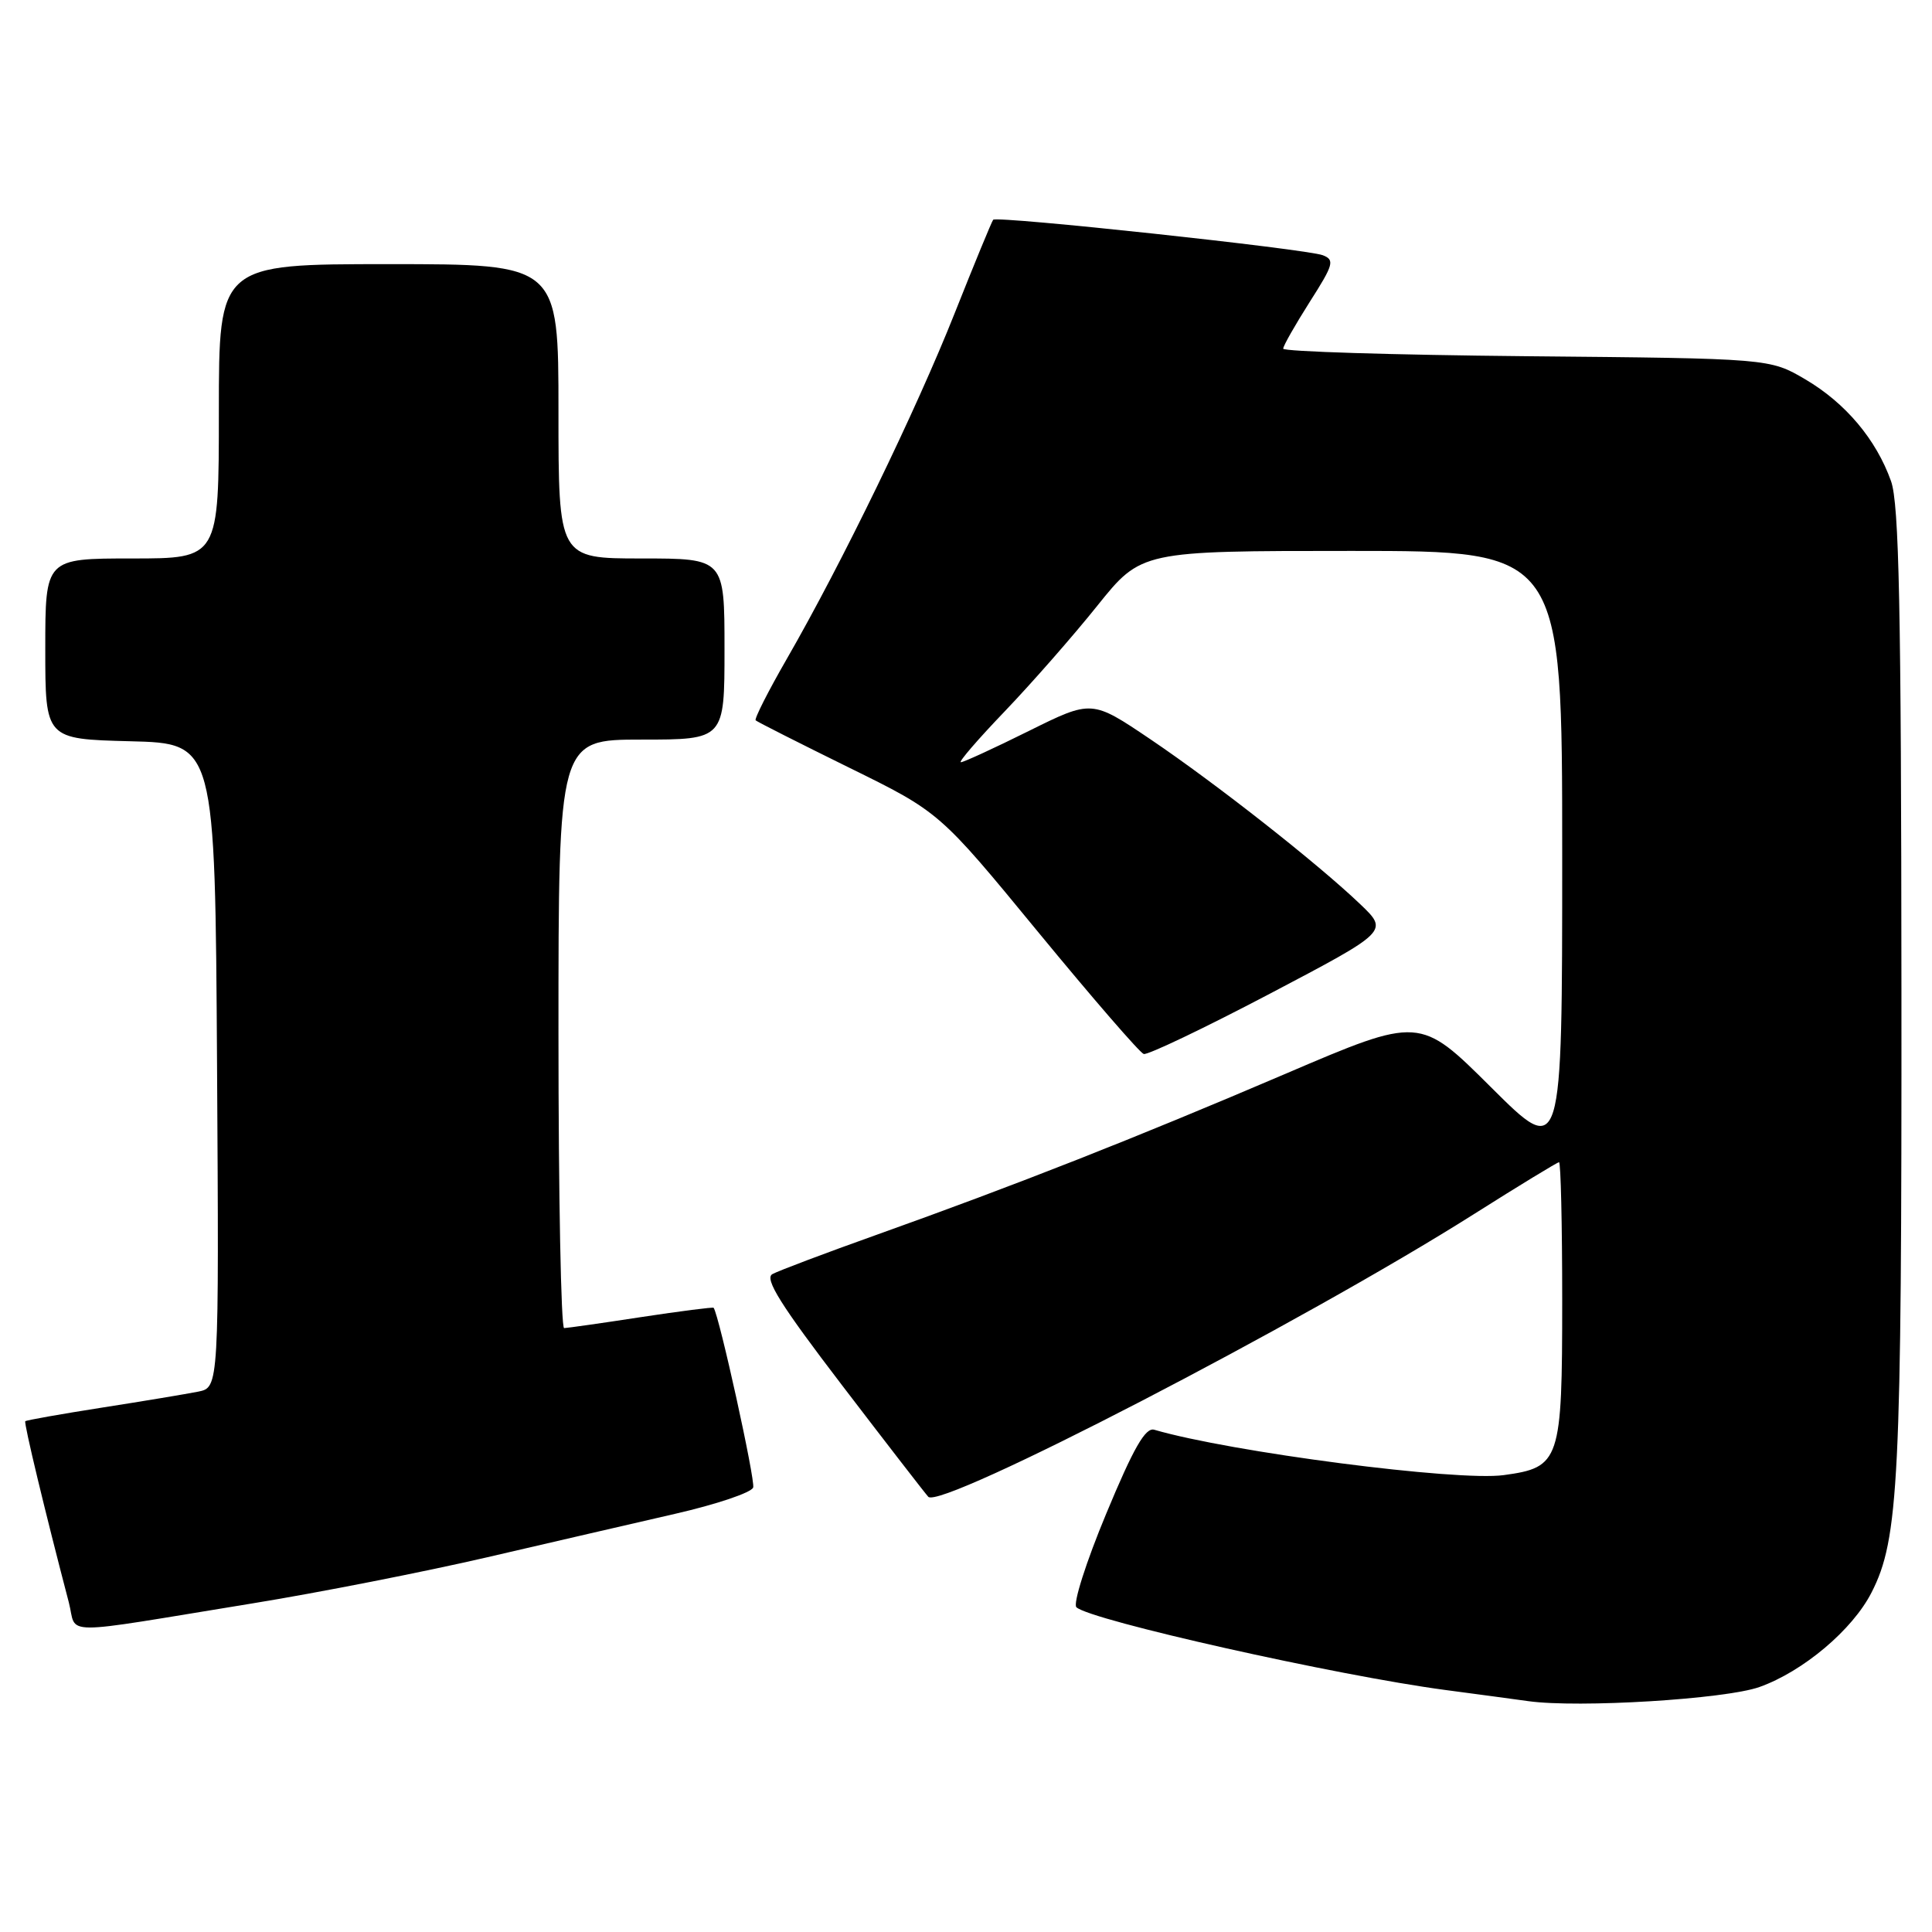 <?xml version="1.0" encoding="UTF-8" standalone="no"?>
<!DOCTYPE svg PUBLIC "-//W3C//DTD SVG 1.1//EN" "http://www.w3.org/Graphics/SVG/1.1/DTD/svg11.dtd" >
<svg xmlns="http://www.w3.org/2000/svg" xmlns:xlink="http://www.w3.org/1999/xlink" version="1.1" viewBox="0 0 256 256">
 <g >
 <path fill="currentColor"
d=" M 233.13 223.54 C 238.92 221.48 245.47 215.96 247.99 211.01 C 251.61 203.93 251.99 196.26 251.95 131.00 C 251.92 80.56 251.64 66.73 250.57 63.75 C 248.60 58.22 244.54 53.40 239.22 50.27 C 234.50 47.50 234.50 47.50 202.25 47.20 C 184.51 47.03 170.01 46.58 170.03 46.20 C 170.04 45.81 171.63 43.03 173.55 40.00 C 176.71 35.05 176.88 34.44 175.28 33.82 C 173.13 32.99 132.07 28.57 131.60 29.12 C 131.42 29.33 129.12 34.90 126.50 41.50 C 121.40 54.36 111.56 74.62 104.26 87.30 C 101.79 91.59 99.93 95.26 100.13 95.45 C 100.34 95.65 105.90 98.46 112.50 101.71 C 124.50 107.61 124.50 107.61 137.55 123.49 C 144.73 132.22 151.03 139.50 151.55 139.66 C 152.07 139.82 159.59 136.23 168.25 131.68 C 183.99 123.40 183.99 123.40 180.25 119.82 C 174.58 114.40 161.09 103.80 152.41 97.94 C 144.67 92.72 144.67 92.72 136.32 96.86 C 131.73 99.14 127.68 101.00 127.32 101.00 C 126.96 101.00 129.58 97.96 133.14 94.25 C 136.69 90.54 142.22 84.24 145.41 80.25 C 151.23 73.00 151.23 73.00 179.11 73.00 C 207.00 73.00 207.00 73.00 207.00 113.23 C 207.00 153.46 207.00 153.46 197.57 144.07 C 188.13 134.67 188.13 134.67 170.32 142.29 C 150.43 150.80 134.55 157.05 116.12 163.63 C 109.31 166.06 103.11 168.40 102.34 168.83 C 101.26 169.43 103.46 172.94 111.58 183.56 C 117.44 191.23 122.58 197.87 123.00 198.33 C 124.62 200.09 172.74 175.16 195.33 160.86 C 201.29 157.09 206.36 154.00 206.58 154.00 C 206.81 154.00 207.00 162.22 207.00 172.28 C 207.00 193.62 206.73 194.44 199.26 195.46 C 193.09 196.31 163.07 192.41 152.95 189.45 C 151.78 189.10 150.21 191.83 146.58 200.57 C 143.90 207.00 142.15 212.52 142.63 212.97 C 144.50 214.70 177.13 222.02 191.50 223.93 C 195.90 224.51 200.85 225.18 202.50 225.41 C 209.16 226.34 228.59 225.15 233.13 223.54 Z  M 33.50 212.45 C 42.30 211.02 56.25 208.27 64.50 206.36 C 72.75 204.44 83.98 201.85 89.45 200.59 C 94.92 199.34 99.58 197.77 99.80 197.10 C 100.11 196.18 95.30 174.34 94.56 173.29 C 94.48 173.18 90.16 173.73 84.96 174.52 C 79.76 175.32 75.16 175.97 74.75 175.98 C 74.34 175.99 74.00 158.45 74.00 137.00 C 74.00 98.00 74.00 98.00 85.00 98.00 C 96.00 98.00 96.00 98.00 96.00 86.00 C 96.00 74.00 96.00 74.00 85.00 74.00 C 74.00 74.00 74.00 74.00 74.00 54.50 C 74.00 35.00 74.00 35.00 51.50 35.00 C 29.00 35.00 29.00 35.00 29.00 54.50 C 29.00 74.00 29.00 74.00 17.50 74.00 C 6.00 74.00 6.00 74.00 6.00 85.97 C 6.00 97.93 6.00 97.93 17.25 98.22 C 28.50 98.50 28.50 98.50 28.76 141.17 C 29.02 183.84 29.02 183.84 26.26 184.40 C 24.74 184.70 19.02 185.66 13.55 186.51 C 8.08 187.37 3.49 188.18 3.35 188.32 C 3.14 188.53 5.96 200.28 9.12 212.33 C 10.27 216.75 7.23 216.73 33.50 212.45 Z "/>
</g>
</svg>